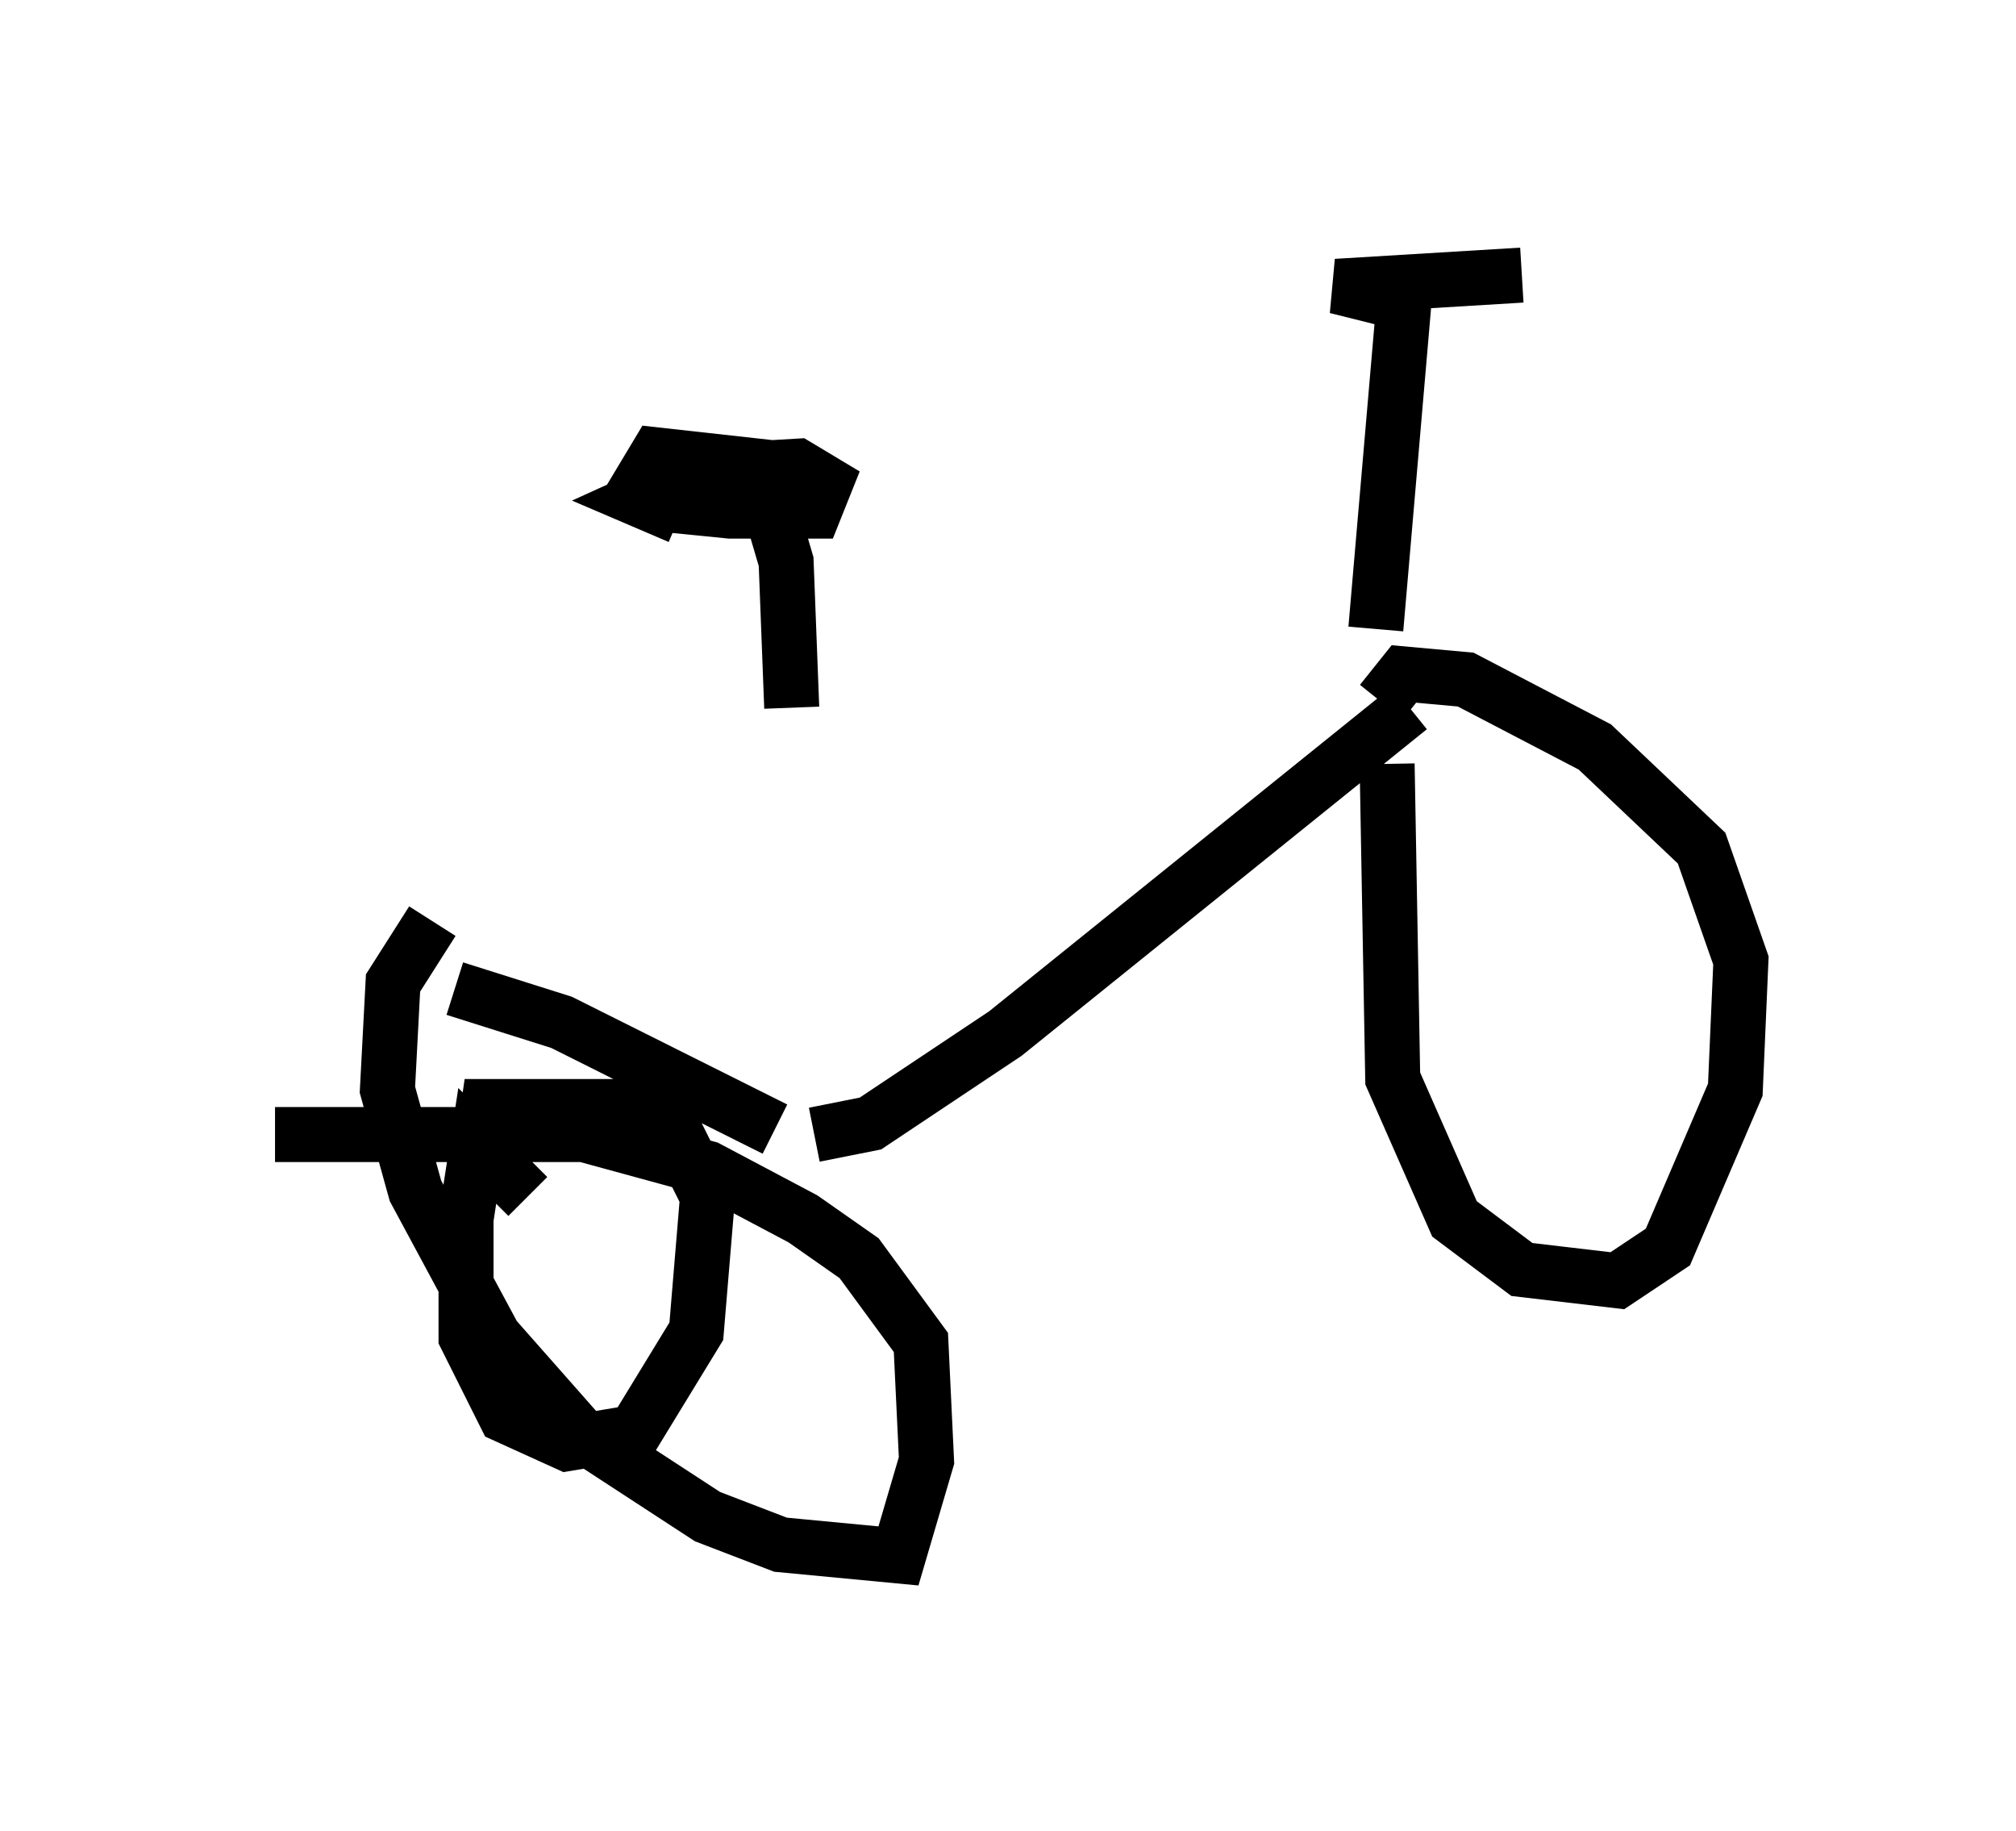 <?xml version="1.0" encoding="utf-8" ?>
<svg baseProfile="full" height="33.275" version="1.1" width="36.644" xmlns="http://www.w3.org/2000/svg" xmlns:ev="http://www.w3.org/2001/xml-events" xmlns:xlink="http://www.w3.org/1999/xlink"><defs /><rect fill="white" height="33.275" width="36.644" x="0" y="0" /><path d="M8.165, 14.086 m16.742, -2.96 m-10.106, 9.494 l1.021, -0.204 2.45, -1.633 l7.35, -5.921 m-11.536, 7.656 l-3.879, -1.94 -1.94, -0.613 m1.327, 3.777 l-0.919, -0.919 -0.204, 1.327 l0.0, 2.144 0.715, 1.429 l1.123, 0.51 1.225, -0.204 l1.123, -1.838 0.204, -2.45 l-0.715, -1.429 -0.715, -0.204 l-2.552, 0.0 -0.102, 0.715 m16.436, -6.942 l0.102, 5.717 1.123, 2.552 l1.225, 0.919 1.735, 0.204 l0.919, -0.613 1.225, -2.858 l0.102, -2.348 -0.715, -2.042 l-1.94, -1.838 -2.348, -1.225 l-1.123, -0.102 -0.408, 0.51 m-0.102, -1.327 l0.51, -5.921 -1.225, -0.306 l3.369, -0.204 m-13.271, 7.861 l-0.102, -2.654 -0.51, -1.735 l-1.838, -0.204 -0.306, 0.51 l0.613, 0.408 1.021, 0.102 l1.531, 0.0 0.204, -0.51 l-0.51, -0.306 -1.735, 0.102 l-1.123, 0.51 0.715, 0.306 m-4.492, 7.35 l-0.715, 1.123 -0.102, 1.94 l0.51, 1.838 1.429, 2.654 l1.531, 1.735 2.348, 1.531 l1.327, 0.51 2.144, 0.204 l0.51, -1.735 -0.102, -2.144 l-1.123, -1.531 -1.021, -0.715 l-1.735, -0.919 -2.246, -0.613 l-5.615, 0.0 " fill="none" stroke="black" stroke-width="1" /></svg>